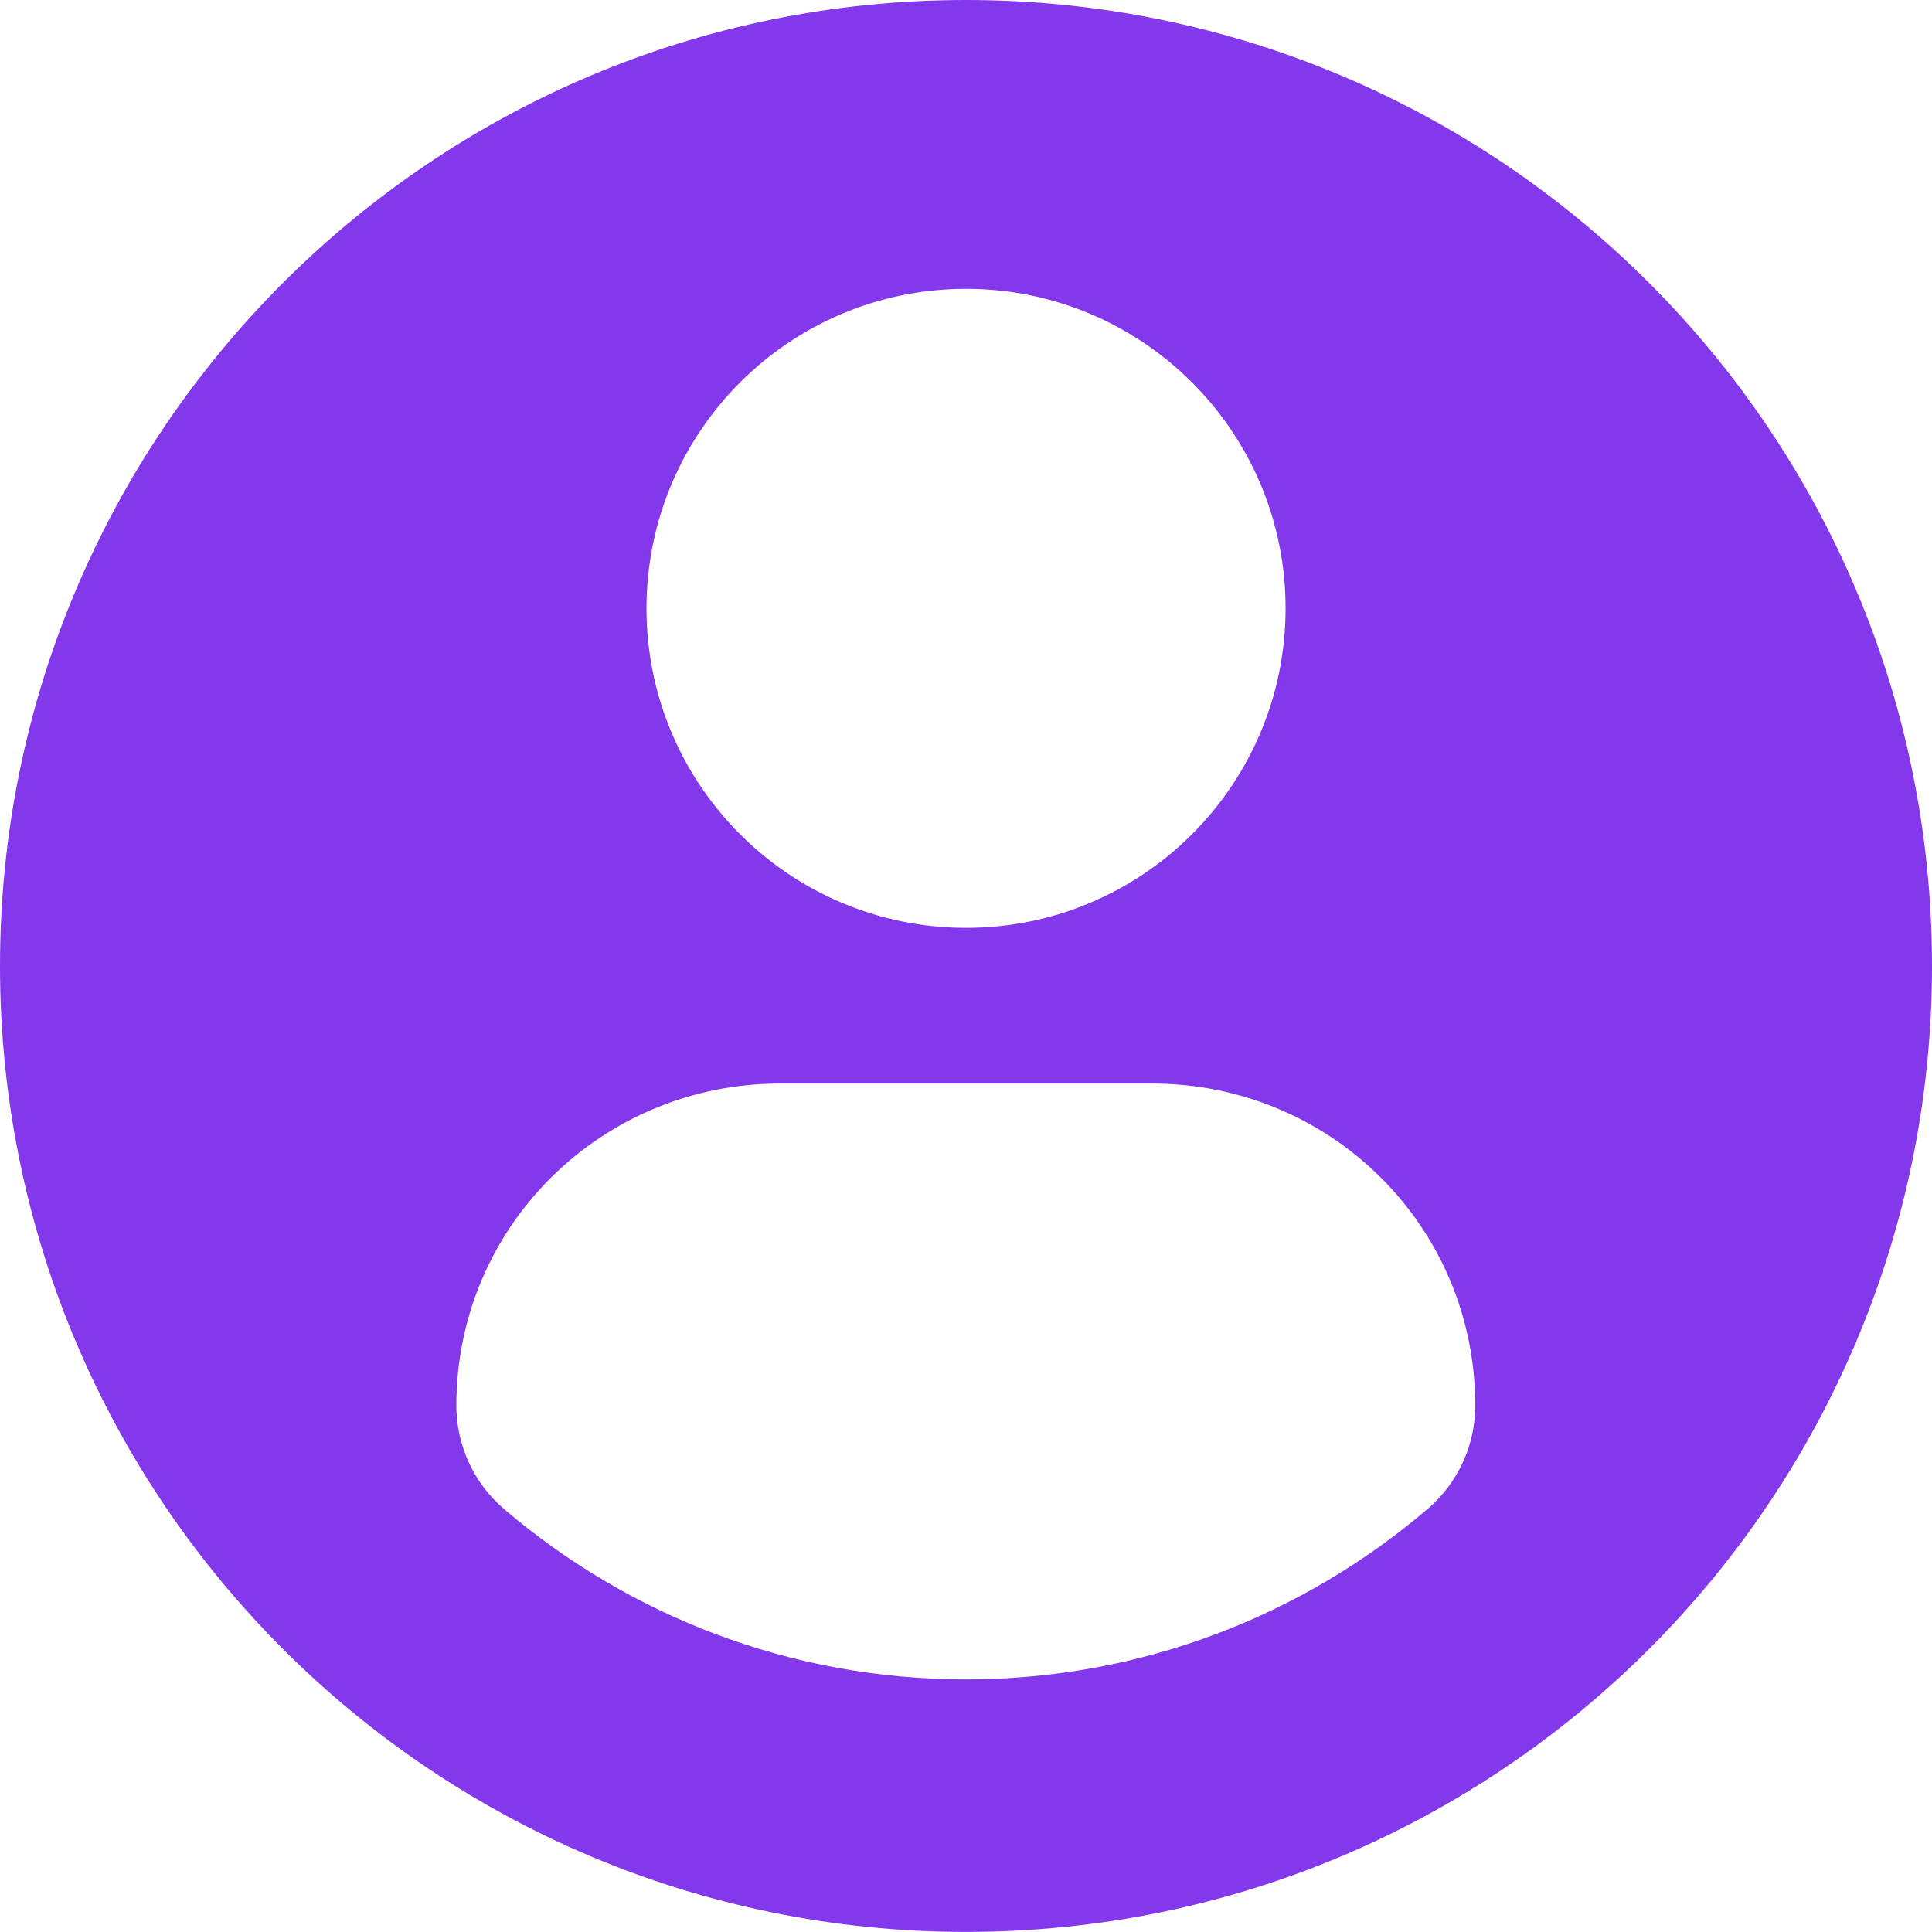 <svg width="24" height="24" viewBox="0 0 24 24" fill="none" xmlns="http://www.w3.org/2000/svg">
<path d="M12 0C5.373 0 0 5.372 0 11.999C0 18.627 5.373 23.999 12 23.999C18.628 23.999 24 18.627 24 11.999C24 5.372 18.628 0 12 0ZM12 3.588C14.193 3.588 15.97 5.365 15.97 7.557C15.97 9.749 14.193 11.526 12 11.526C9.808 11.526 8.031 9.749 8.031 7.557C8.031 5.365 9.808 3.588 12 3.588ZM11.997 20.862C9.81 20.862 7.807 20.065 6.263 18.747C5.886 18.426 5.669 17.955 5.669 17.461C5.669 15.239 7.468 13.46 9.691 13.46H14.31C16.534 13.46 18.326 15.239 18.326 17.461C18.326 17.956 18.11 18.425 17.733 18.746C16.188 20.065 14.185 20.862 11.997 20.862Z" fill="#8338EC"/>
</svg>
